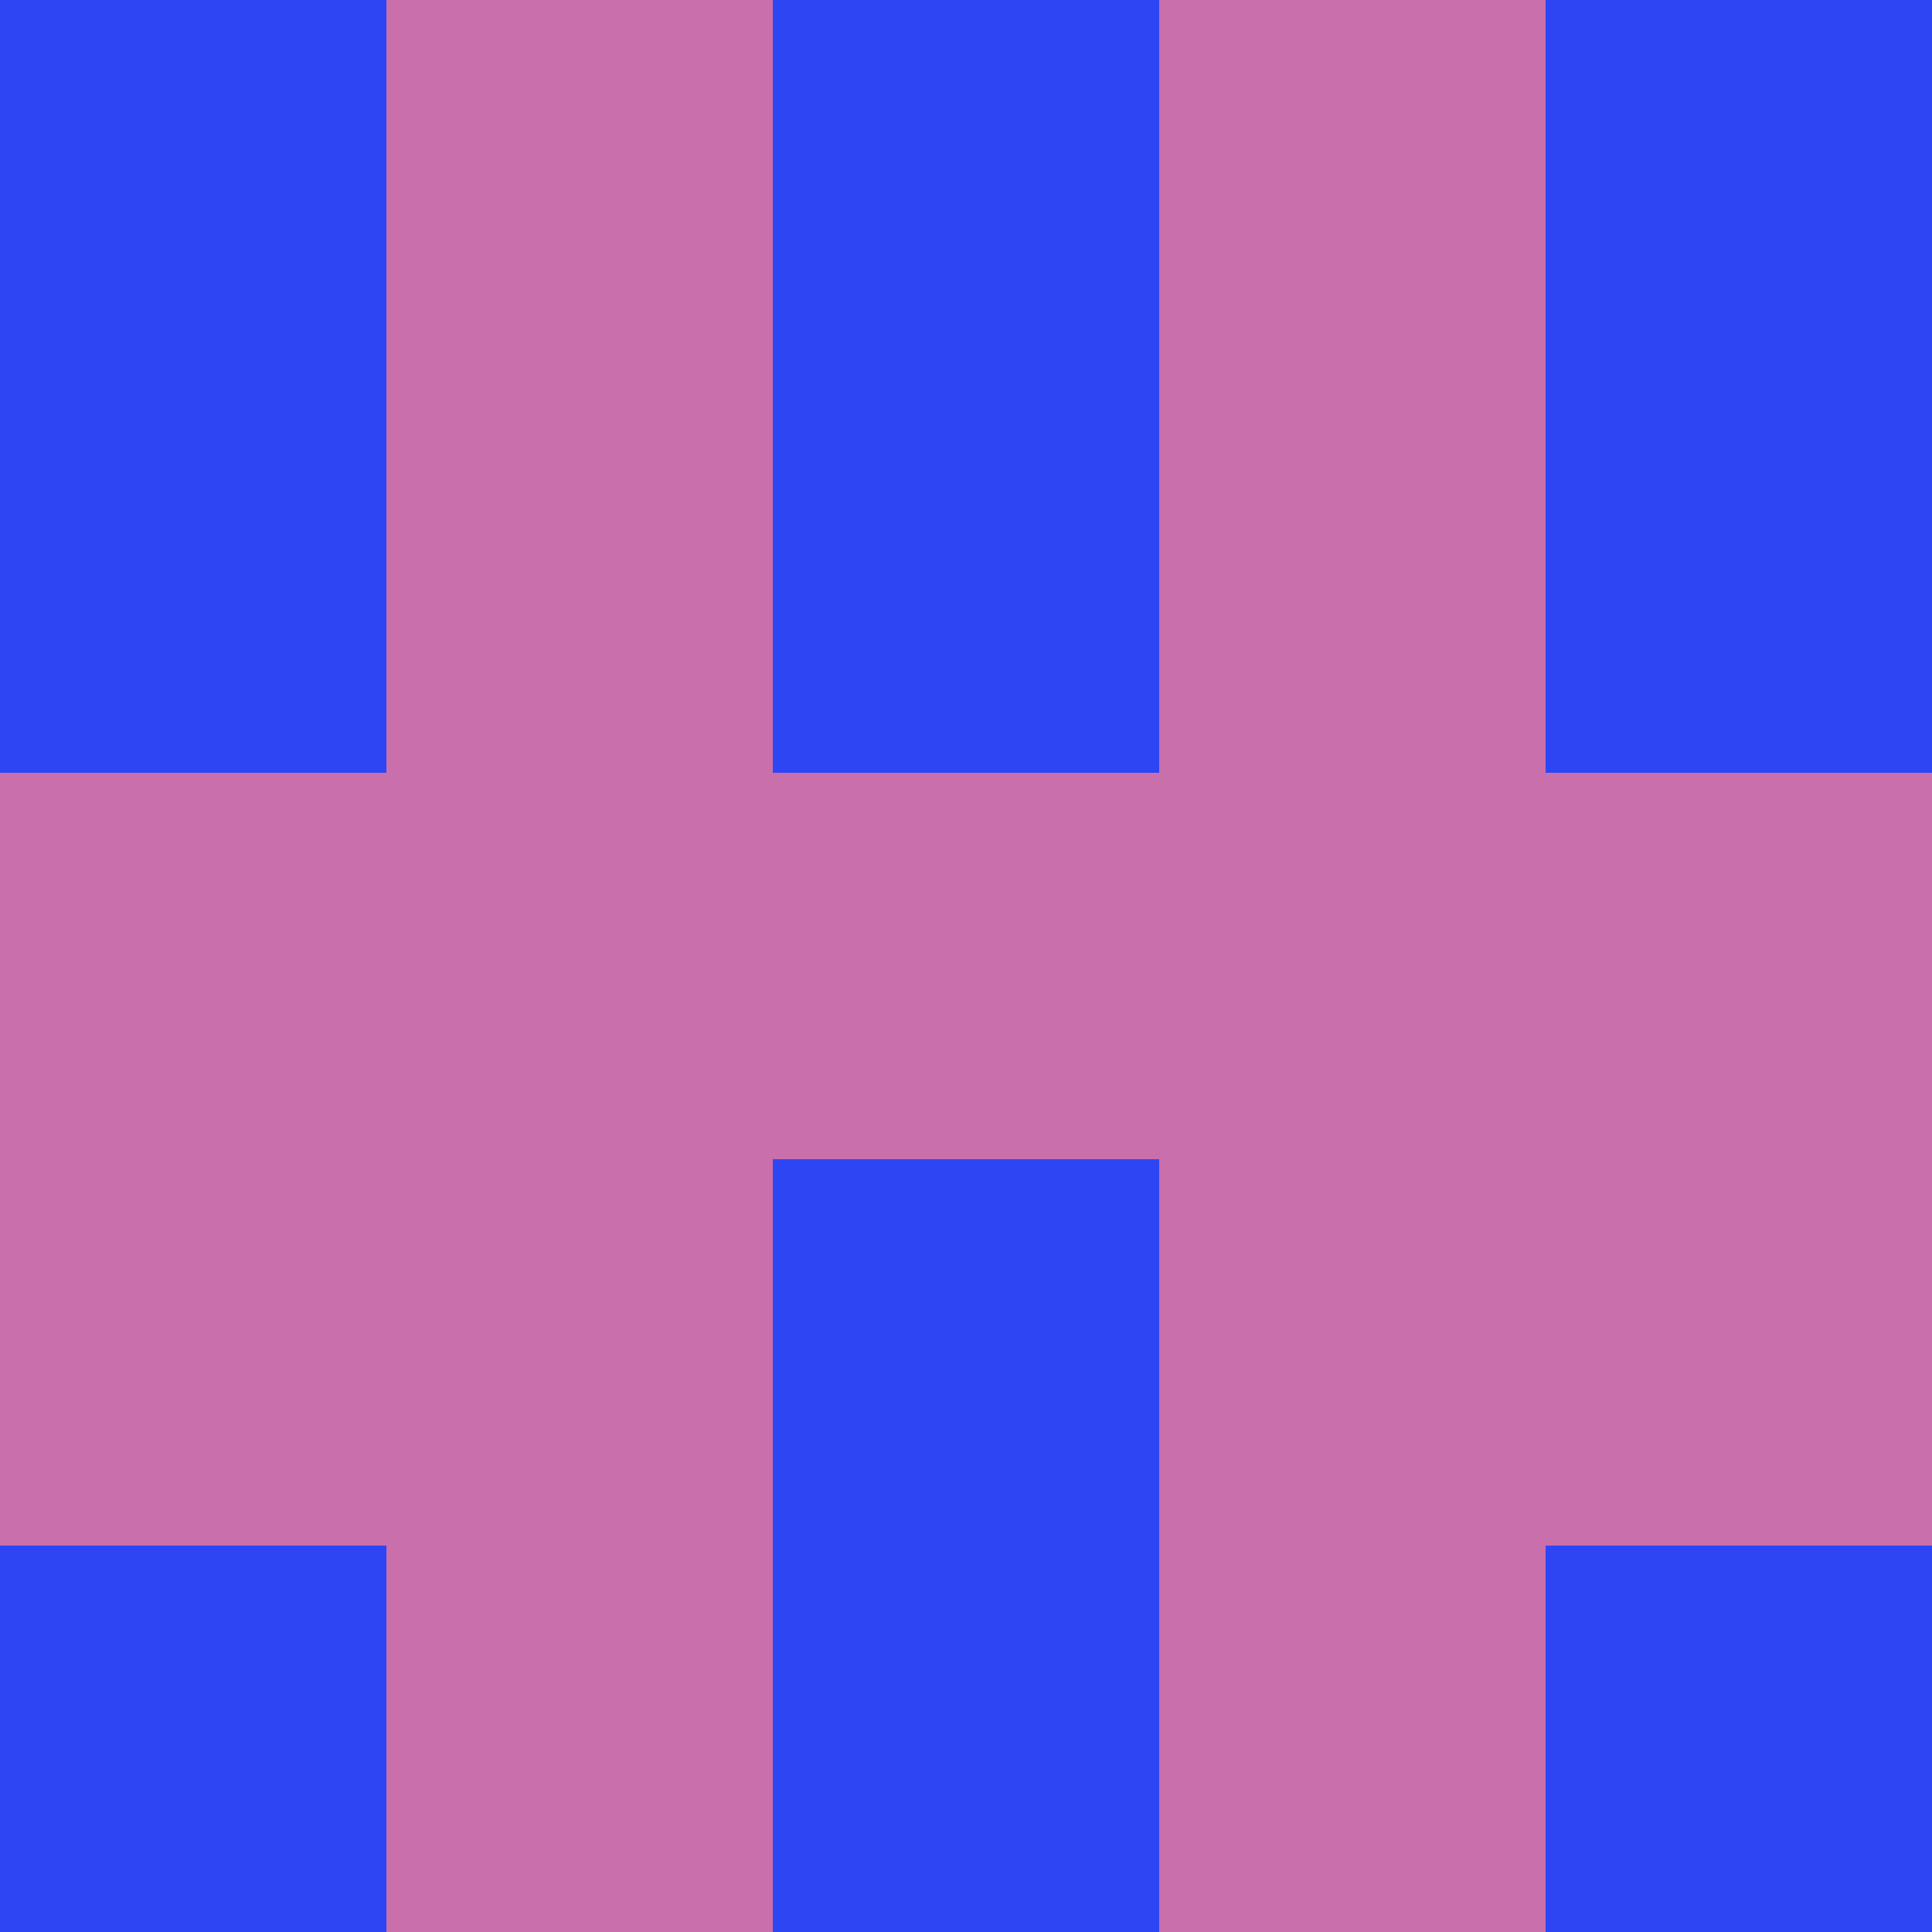 <?xml version="1.0" encoding="utf-8"?>
<!DOCTYPE svg PUBLIC "-//W3C//DTD SVG 20010904//EN"
        "http://www.w3.org/TR/2001/REC-SVG-20010904/DTD/svg10.dtd">

<svg viewBox="0 0 5 5"
     xmlns="http://www.w3.org/2000/svg"
     xmlns:xlink="http://www.w3.org/1999/xlink">

            <rect x ="0" y="0"
          width="1" height="1"
          fill="#2D45F3"></rect>
        <rect x ="4" y="0"
          width="1" height="1"
          fill="#2D45F3"></rect>
        <rect x ="1" y="0"
          width="1" height="1"
          fill="#C96FAB"></rect>
        <rect x ="3" y="0"
          width="1" height="1"
          fill="#C96FAB"></rect>
        <rect x ="2" y="0"
          width="1" height="1"
          fill="#2D45F3"></rect>
                <rect x ="0" y="1"
          width="1" height="1"
          fill="#2D45F3"></rect>
        <rect x ="4" y="1"
          width="1" height="1"
          fill="#2D45F3"></rect>
        <rect x ="1" y="1"
          width="1" height="1"
          fill="#C96FAB"></rect>
        <rect x ="3" y="1"
          width="1" height="1"
          fill="#C96FAB"></rect>
        <rect x ="2" y="1"
          width="1" height="1"
          fill="#2D45F3"></rect>
                <rect x ="0" y="2"
          width="1" height="1"
          fill="#C96FAB"></rect>
        <rect x ="4" y="2"
          width="1" height="1"
          fill="#C96FAB"></rect>
        <rect x ="1" y="2"
          width="1" height="1"
          fill="#C96FAB"></rect>
        <rect x ="3" y="2"
          width="1" height="1"
          fill="#C96FAB"></rect>
        <rect x ="2" y="2"
          width="1" height="1"
          fill="#C96FAB"></rect>
                <rect x ="0" y="3"
          width="1" height="1"
          fill="#C96FAB"></rect>
        <rect x ="4" y="3"
          width="1" height="1"
          fill="#C96FAB"></rect>
        <rect x ="1" y="3"
          width="1" height="1"
          fill="#C96FAB"></rect>
        <rect x ="3" y="3"
          width="1" height="1"
          fill="#C96FAB"></rect>
        <rect x ="2" y="3"
          width="1" height="1"
          fill="#2D45F3"></rect>
                <rect x ="0" y="4"
          width="1" height="1"
          fill="#2D45F3"></rect>
        <rect x ="4" y="4"
          width="1" height="1"
          fill="#2D45F3"></rect>
        <rect x ="1" y="4"
          width="1" height="1"
          fill="#C96FAB"></rect>
        <rect x ="3" y="4"
          width="1" height="1"
          fill="#C96FAB"></rect>
        <rect x ="2" y="4"
          width="1" height="1"
          fill="#2D45F3"></rect>
        </svg>


